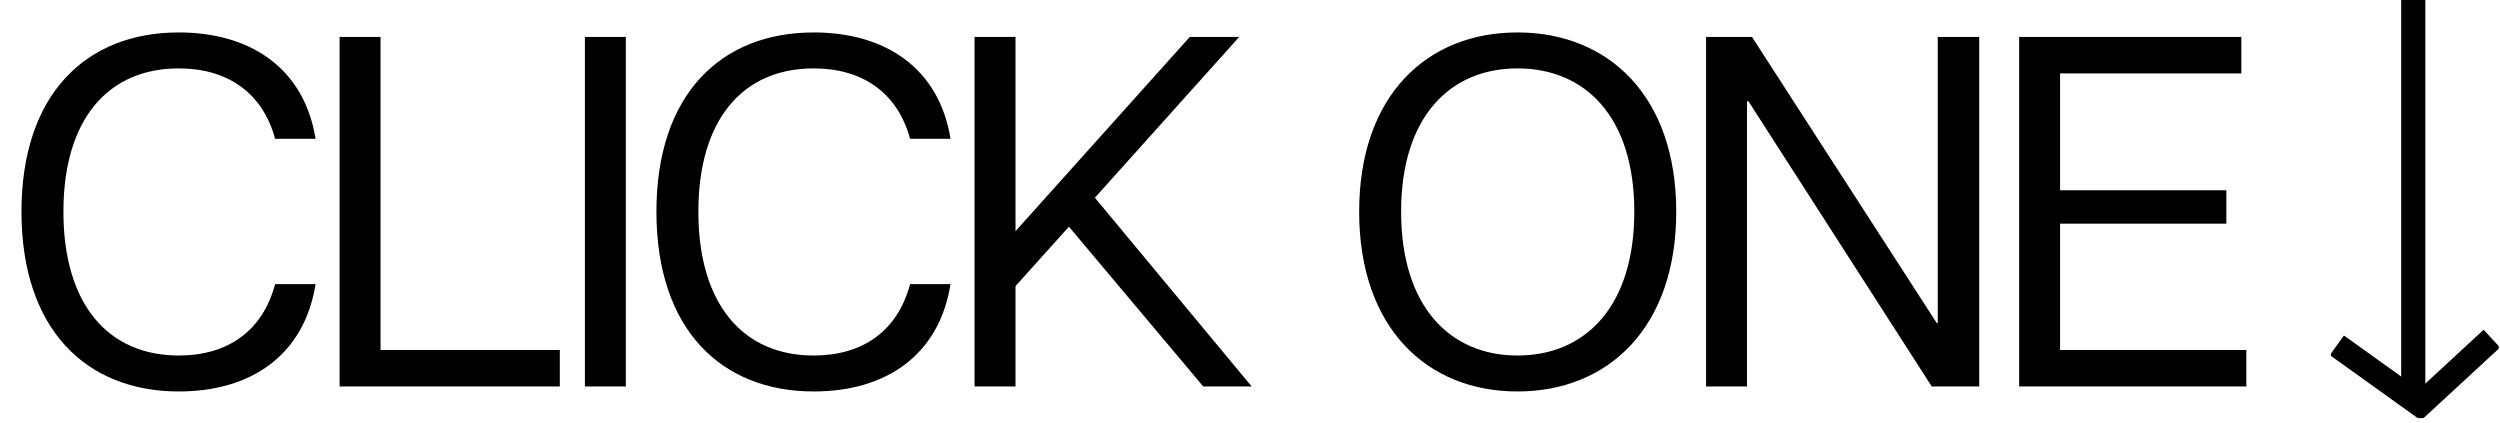 <svg width="207" height="35" viewBox="0 0 207 35" fill="none" xmlns="http://www.w3.org/2000/svg">
	<path
		d="M14.802 32.413C7.153 32.413 1.778 27.287 1.778 17.529C1.778 7.772 7.153 2.686 14.802 2.686C20.714 2.686 25.179 5.622 26.13 11.493H22.781C21.747 7.689 18.853 5.663 14.802 5.663C8.972 5.663 5.251 9.839 5.251 17.529C5.251 25.219 8.972 29.437 14.802 29.437C18.853 29.437 21.747 27.411 22.781 23.524H26.13C25.179 29.478 20.714 32.413 14.802 32.413ZM28.119 32V3.059H31.509V28.982H46.352V32H28.119ZM48.43 32V3.059H51.82V32H48.43ZM67.376 32.413C59.727 32.413 54.352 27.287 54.352 17.529C54.352 7.772 59.727 2.686 67.376 2.686C73.288 2.686 77.753 5.622 78.704 11.493H75.355C74.322 7.689 71.427 5.663 67.376 5.663C61.546 5.663 57.825 9.839 57.825 17.529C57.825 25.219 61.546 29.437 67.376 29.437C71.427 29.437 74.322 27.411 75.355 23.524H78.704C77.753 29.478 73.288 32.413 67.376 32.413ZM99.629 32L88.507 18.77L84.084 23.69V32H80.693V3.059H84.084V19.142L98.513 3.059H102.606L90.657 16.372L103.64 32H99.629ZM125.645 32.413C118.12 32.413 112.539 27.121 112.539 17.529C112.539 7.937 118.12 2.686 125.645 2.686C133.17 2.686 138.793 7.937 138.793 17.529C138.793 27.121 133.17 32.413 125.645 32.413ZM125.645 29.437C131.268 29.437 135.32 25.385 135.32 17.529C135.32 9.674 131.268 5.663 125.645 5.663C120.063 5.663 116.012 9.674 116.012 17.529C116.012 25.385 120.063 29.437 125.645 29.437ZM141.262 32V3.059H145.066L160.363 26.749H160.446V3.059H163.878V32H159.95L144.776 8.392H144.652V32H141.262ZM167.185 32V3.059H185.583V6.077H170.575V15.752H184.343V18.522H170.575V28.982H185.997V32H167.185Z"
		fill="black" />
	<g clip-path="url(#clip0_692_2)">
		<path d="M199.818 0V33.265" stroke="black" stroke-width="2" stroke-miterlimit="10" />
		<path d="M193.494 28.591L200.379 33.527L206.323 28.038" stroke="black" stroke-width="2" stroke-miterlimit="10" />
	</g>
	<defs>
		<clipPath id="clip0_692_2">
			<rect width="13.892" height="34.615" fill="white" transform="translate(193)" />
		</clipPath>
	</defs>
</svg>